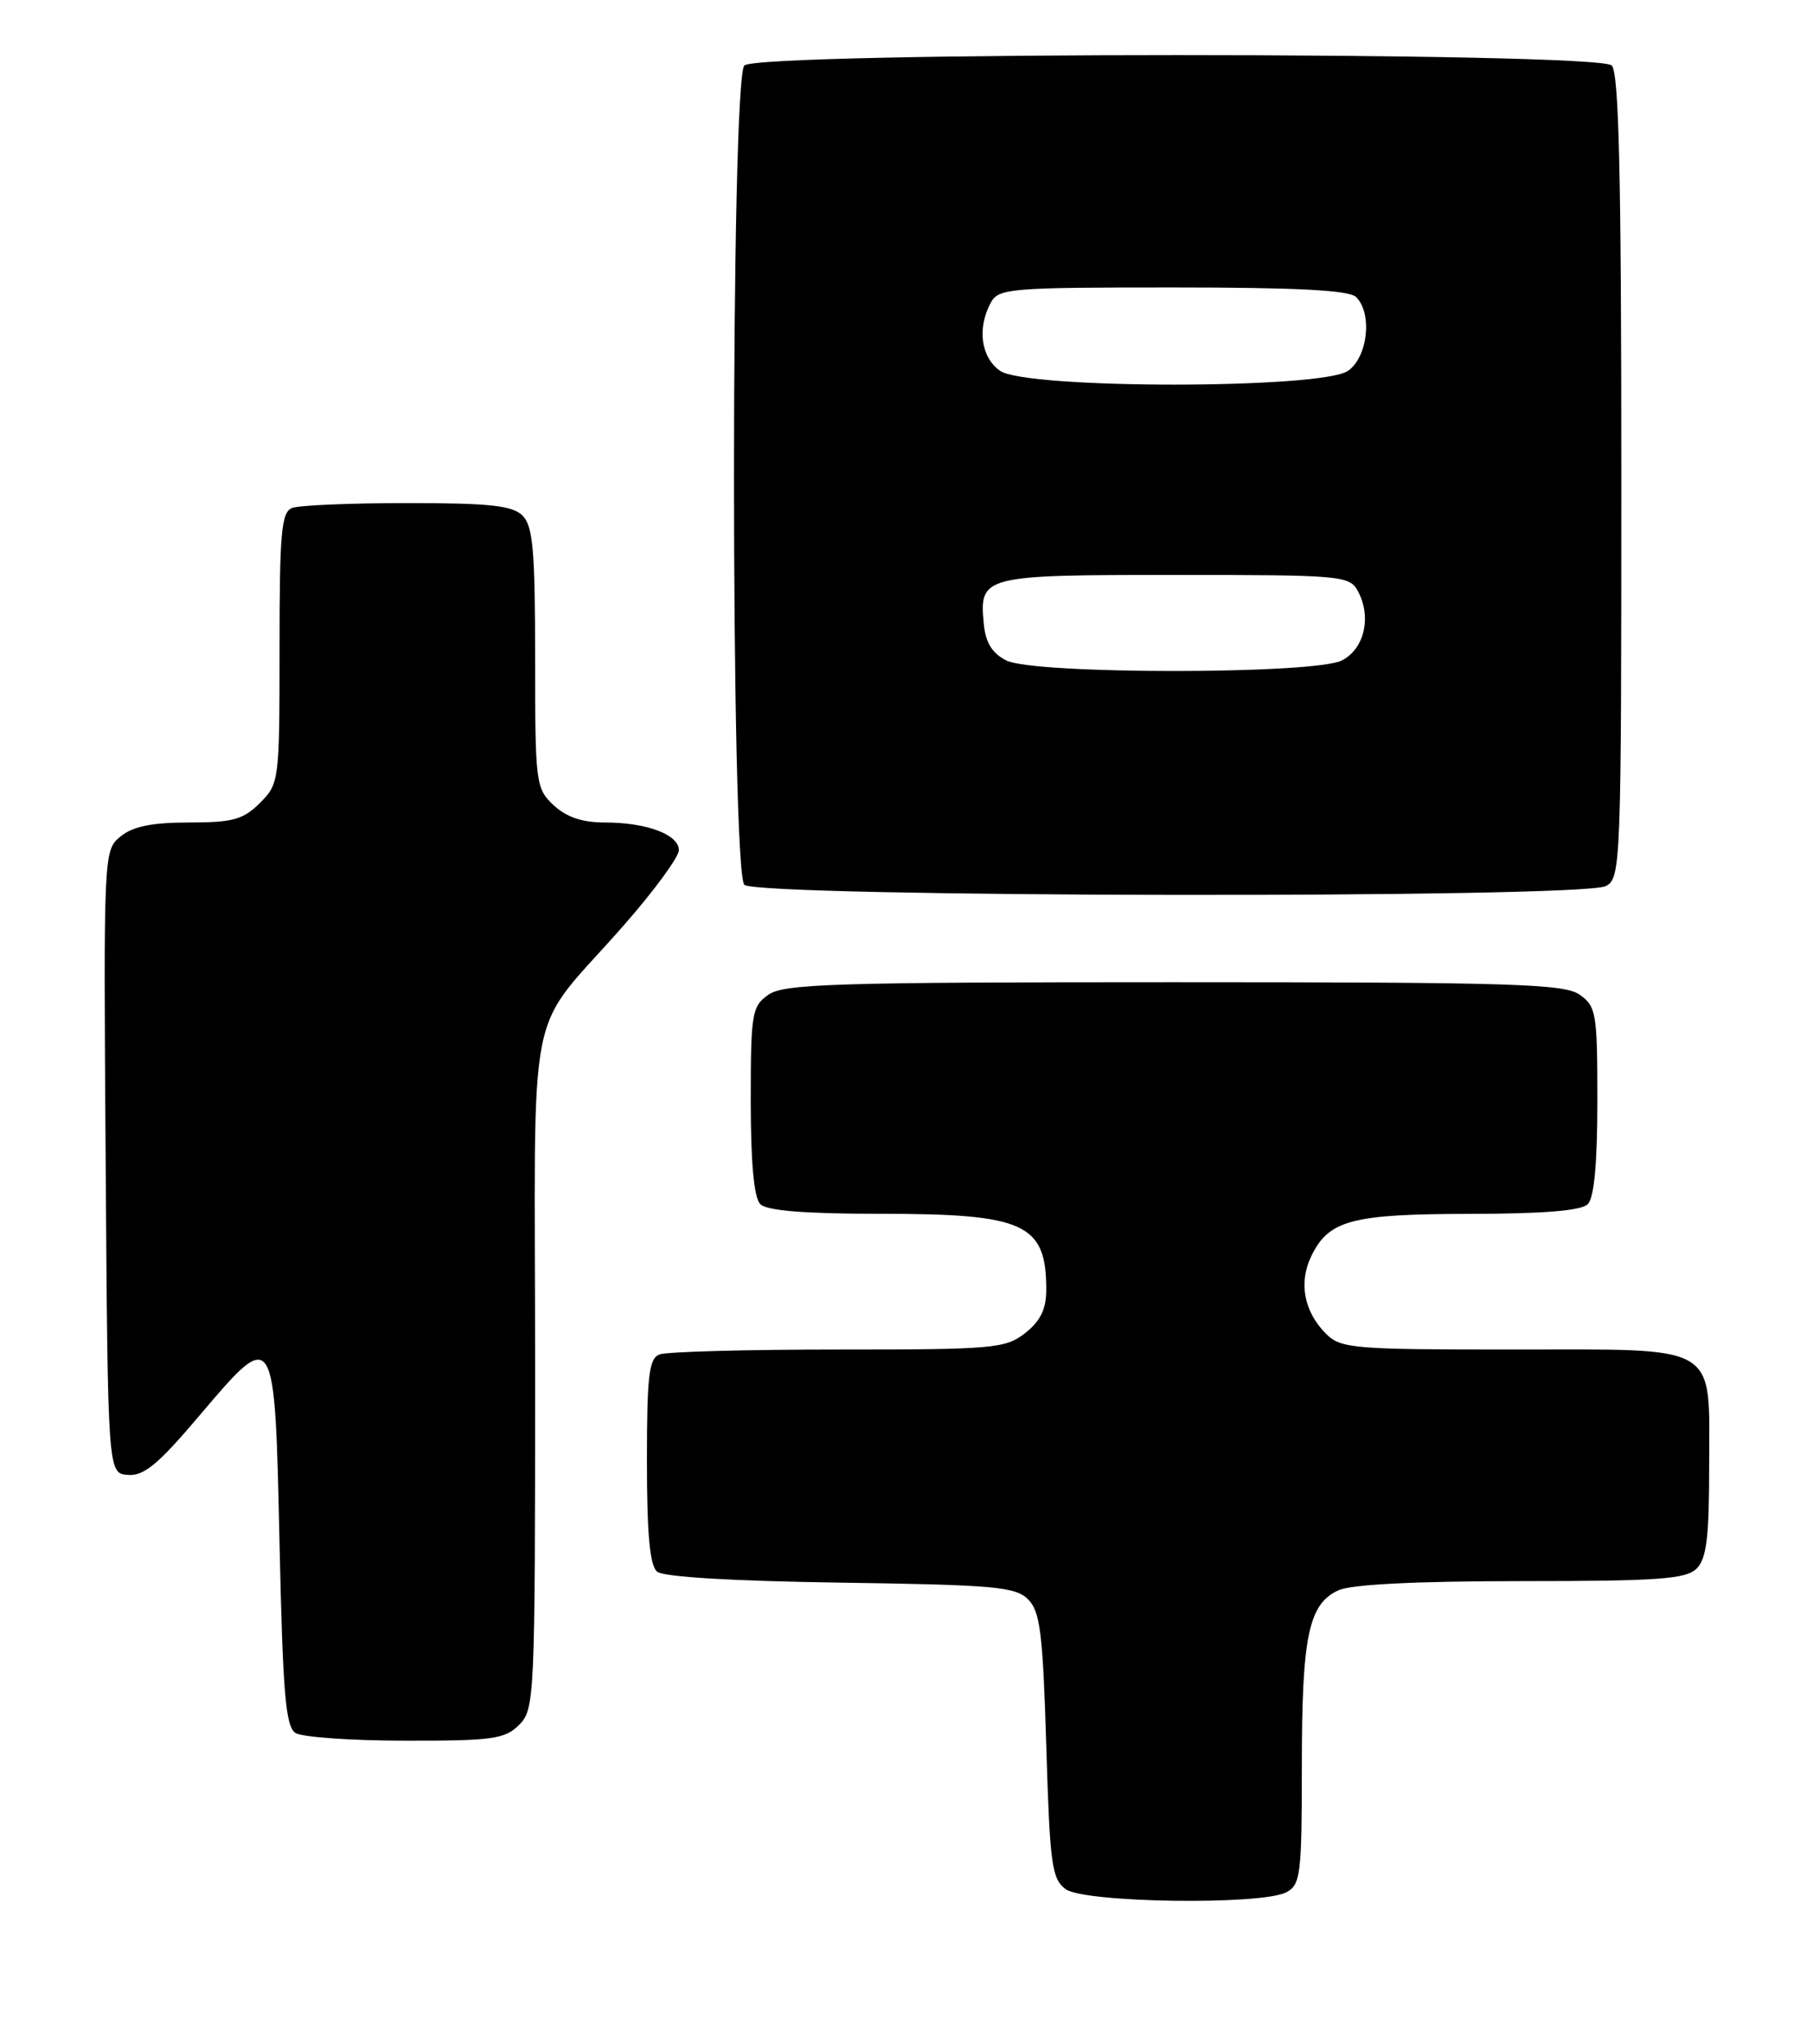 <?xml version="1.0" encoding="UTF-8" standalone="no"?>
<!DOCTYPE svg PUBLIC "-//W3C//DTD SVG 1.1//EN" "http://www.w3.org/Graphics/SVG/1.1/DTD/svg11.dtd" >
<svg xmlns="http://www.w3.org/2000/svg" xmlns:xlink="http://www.w3.org/1999/xlink" version="1.1" viewBox="0 0 227 256">
 <g >
 <path fill="currentColor"
d=" M 161.07 236.96 C 162.84 236.01 163.00 234.74 163.00 221.11 C 163.00 204.86 163.84 200.85 167.60 199.14 C 169.20 198.41 177.37 198.00 190.48 198.00 C 207.67 198.00 211.10 197.75 212.43 196.43 C 213.67 195.19 214.00 192.51 214.00 183.76 C 214.00 168.03 215.63 169.00 189.35 169.00 C 169.42 169.00 167.87 168.87 166.03 167.03 C 163.28 164.28 162.58 160.65 164.16 157.35 C 166.35 152.79 169.18 152.03 184.05 152.01 C 193.24 152.00 197.99 151.61 198.80 150.80 C 199.60 150.00 200.00 145.66 200.00 137.86 C 200.00 126.86 199.86 126.02 197.78 124.56 C 195.84 123.20 189.33 123.00 147.00 123.00 C 104.67 123.00 98.16 123.20 96.22 124.56 C 94.14 126.02 94.00 126.86 94.00 137.86 C 94.00 145.66 94.40 150.00 95.20 150.80 C 96.02 151.62 100.81 152.00 110.25 152.00 C 128.32 152.00 131.00 153.23 131.00 161.51 C 131.00 163.93 130.27 165.43 128.37 166.93 C 125.89 168.87 124.46 169.00 104.95 169.00 C 93.52 169.00 83.45 169.27 82.58 169.61 C 81.25 170.12 81.00 172.26 81.00 182.98 C 81.00 192.16 81.36 196.05 82.28 196.82 C 83.08 197.48 91.83 198.00 105.25 198.19 C 124.46 198.47 127.14 198.70 128.72 200.28 C 130.24 201.80 130.57 204.49 131.00 218.61 C 131.45 233.51 131.69 235.31 133.44 236.58 C 135.78 238.29 158.01 238.60 161.07 236.96 Z  M 65.00 216.00 C 66.94 214.06 67.00 212.67 67.00 171.63 C 67.00 123.08 65.57 130.22 78.22 115.74 C 81.95 111.48 85.00 107.30 85.00 106.47 C 85.00 104.51 80.97 103.00 75.75 103.00 C 72.90 103.00 70.92 102.33 69.31 100.83 C 67.08 98.73 67.00 98.09 67.00 82.40 C 67.00 68.95 66.73 65.87 65.43 64.57 C 64.16 63.31 61.36 63.00 51.01 63.00 C 43.94 63.00 37.45 63.27 36.58 63.61 C 35.23 64.13 35.00 66.63 35.00 81.15 C 35.00 97.80 34.96 98.13 32.55 100.55 C 30.45 102.64 29.15 103.00 23.66 103.00 C 19.01 103.00 16.63 103.49 15.09 104.75 C 12.97 106.49 12.96 106.74 13.23 145.50 C 13.50 184.50 13.50 184.50 16.00 184.70 C 17.99 184.87 19.80 183.38 24.86 177.40 C 34.43 166.11 34.40 166.06 35.00 193.30 C 35.41 212.08 35.76 216.24 37.00 217.02 C 37.83 217.54 44.01 217.98 50.75 217.98 C 61.68 218.00 63.22 217.78 65.00 216.00 Z  M 201.07 110.96 C 202.94 109.96 203.00 108.34 203.00 59.66 C 203.00 21.90 202.70 9.10 201.80 8.20 C 200.07 6.47 94.93 6.47 93.20 8.20 C 91.47 9.93 91.47 109.07 93.20 110.80 C 94.78 112.38 198.12 112.54 201.07 110.96 Z  M 126.00 82.71 C 124.23 81.82 123.41 80.49 123.18 78.16 C 122.60 72.09 122.96 72.00 147.09 72.00 C 168.08 72.00 168.97 72.08 170.03 74.05 C 171.76 77.28 170.82 81.29 168.00 82.71 C 164.51 84.47 129.50 84.47 126.00 82.71 Z  M 125.22 46.44 C 122.83 44.77 122.32 41.13 124.04 37.93 C 125.01 36.11 126.34 36.00 146.84 36.00 C 162.43 36.00 168.94 36.34 169.80 37.20 C 171.86 39.26 171.26 44.71 168.78 46.44 C 165.50 48.74 128.50 48.74 125.22 46.44 Z "/>
</g>
</svg>